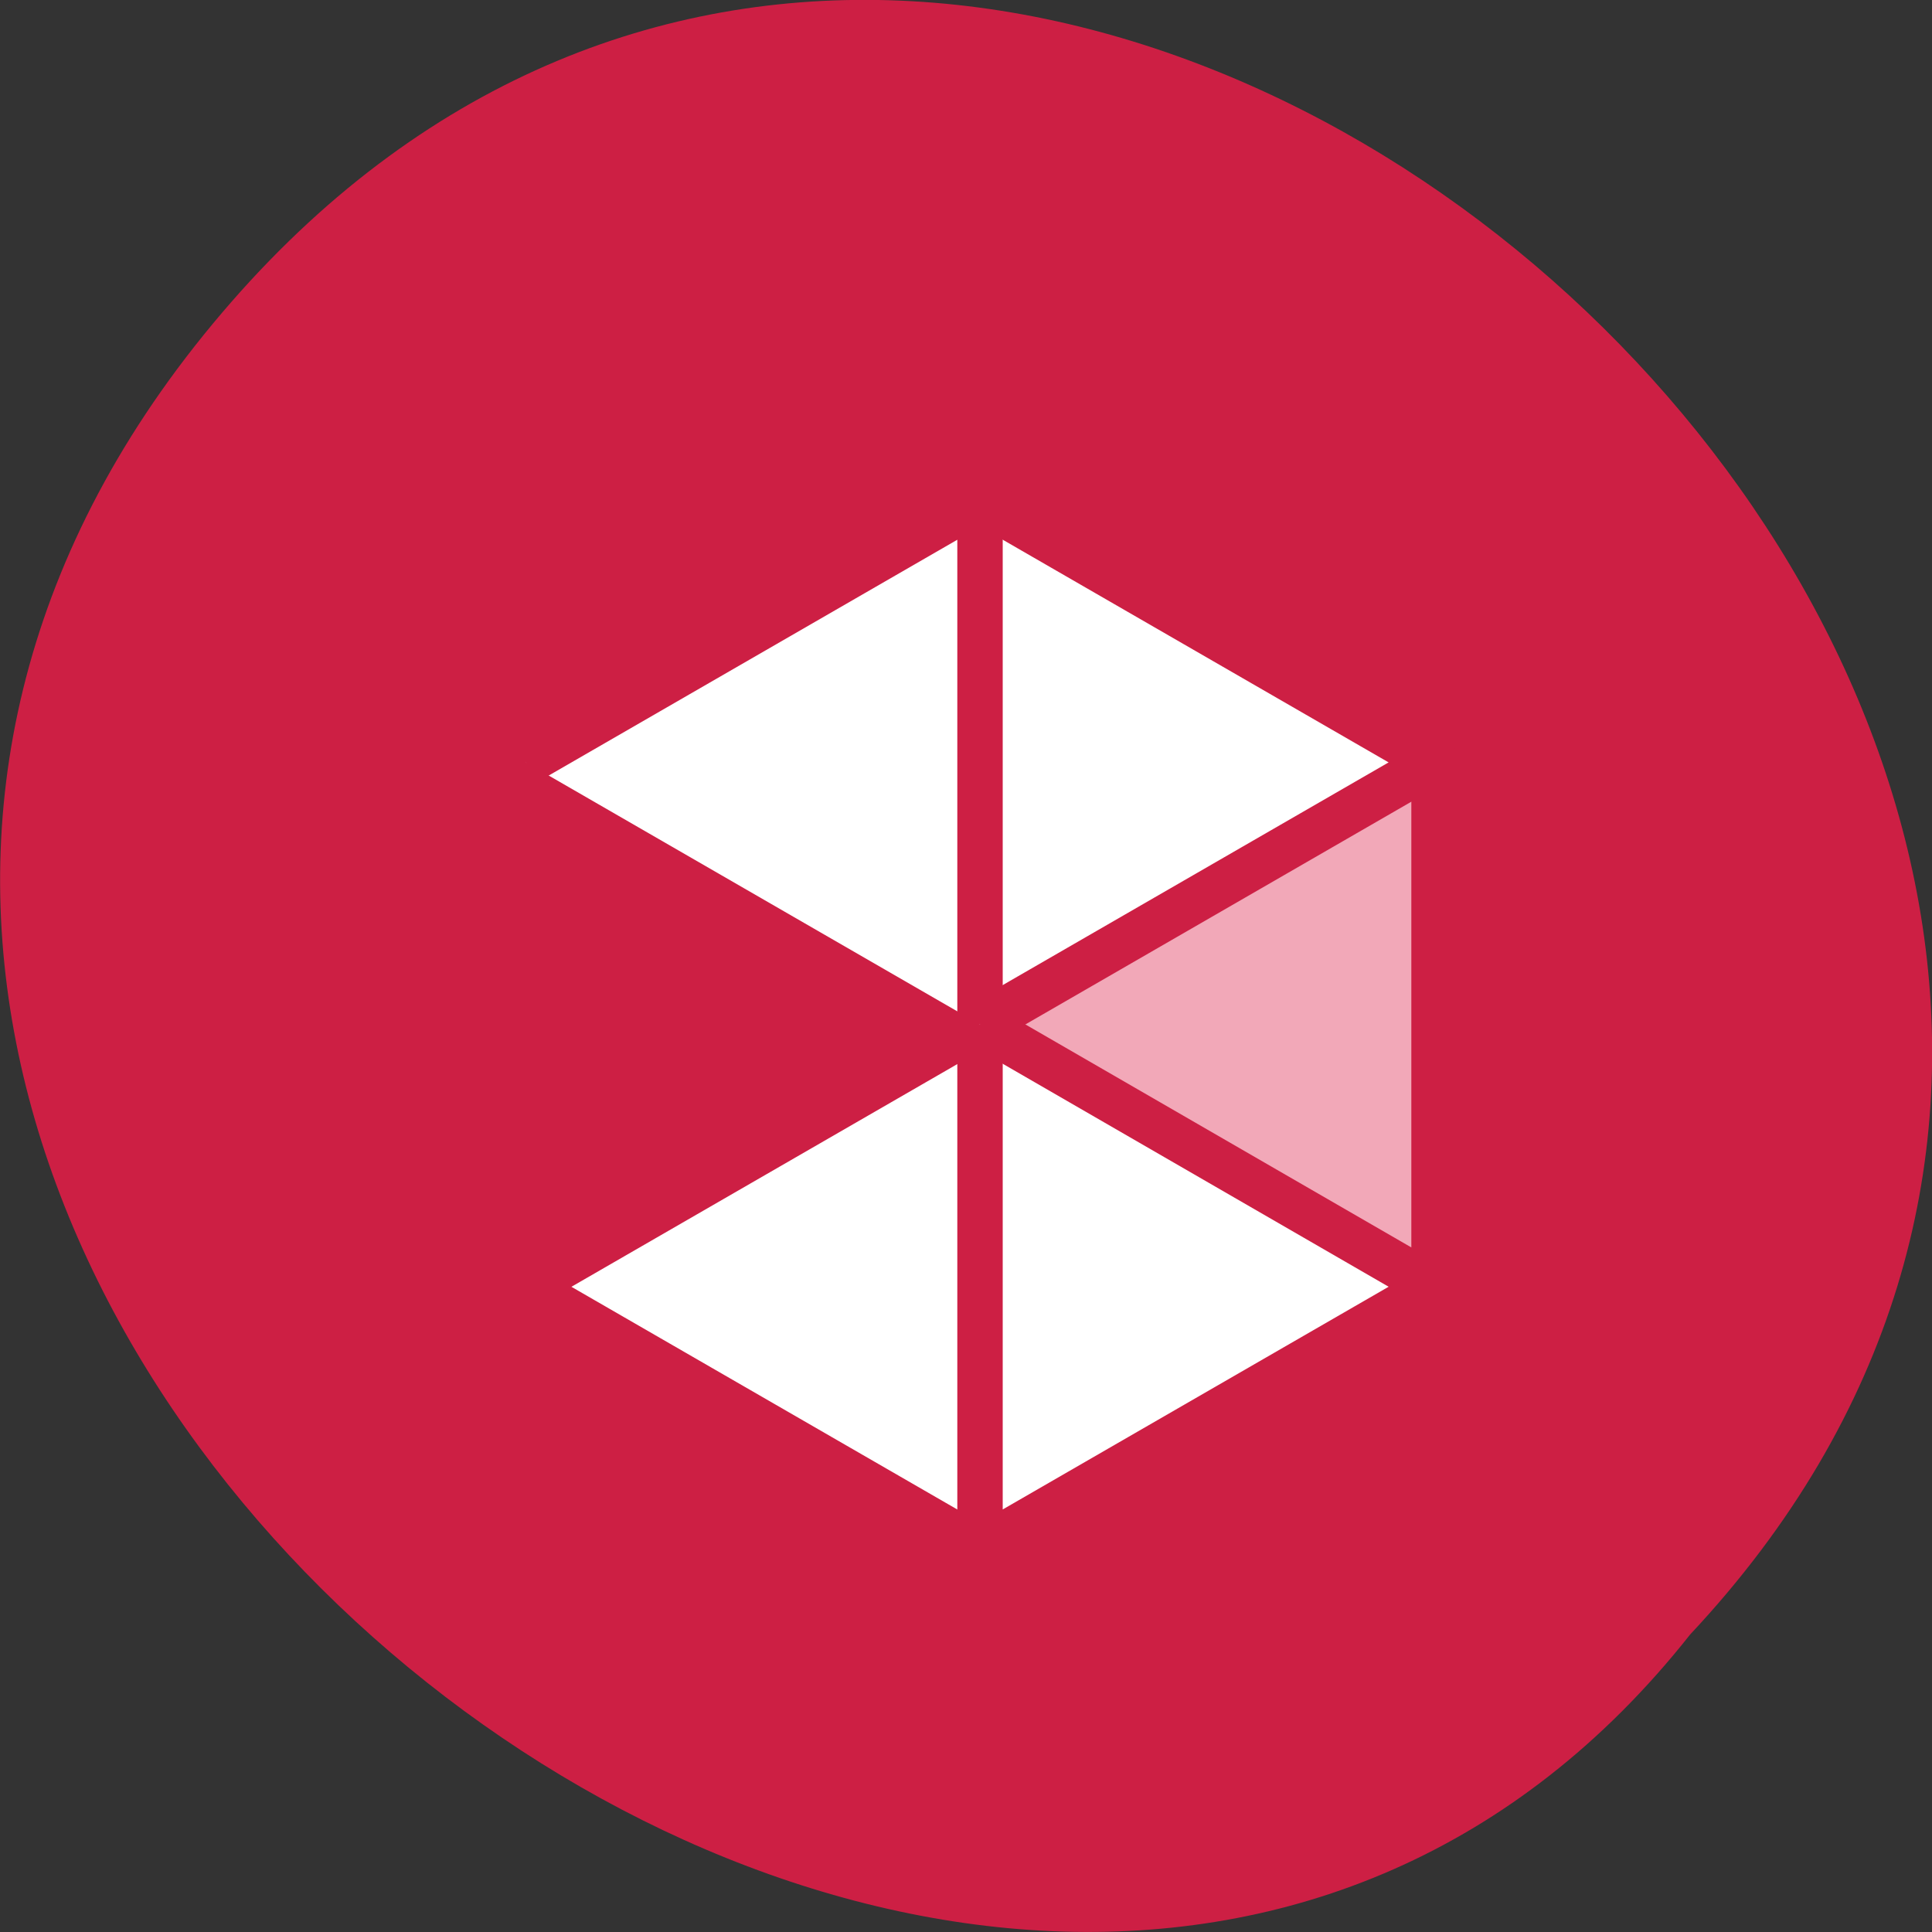 <svg xmlns="http://www.w3.org/2000/svg" viewBox="0 0 24 24"><rect x="0" y="0" width="24" height="24" fill="#333333" stroke="none"/><path d="m 2.875 3.75 c 9.906 -11.336 28.375 5.609 18.12 16.555 c -8.664 10.965 -28.344 -4.852 -18.12 -16.555" fill="#cd1f44"/><g stroke="#cd1f44" stroke-width="6" transform="matrix(0.094 0 0 0.094 -32.678 -80.42)"><g fill="#fff"><path d="m 477.15 1060.21 l -60 -34.625 l 60 -34.625 c 18.875 25.333 20.667 48.625 0 69.25"/><path d="m 537.15 1025.58 l -60 34.625 v -69.29 c 21.833 -7.792 41.917 2.833 60 34.667"/></g><path d="m 537.15 956.29 v 69.29 l -60 -34.667 c 13.417 -19.5 33.375 -31.12 60 -34.625" fill="#f2a8b8"/><g fill="#fff"><path d="m 477.15 921.66 l 60 34.625 l -60 34.625 c -7.167 -23.08 -9.75 -46.17 0 -69.25"/><path d="m 417.15 956.29 l 60 -34.625 v 69.25"/></g></g></svg>